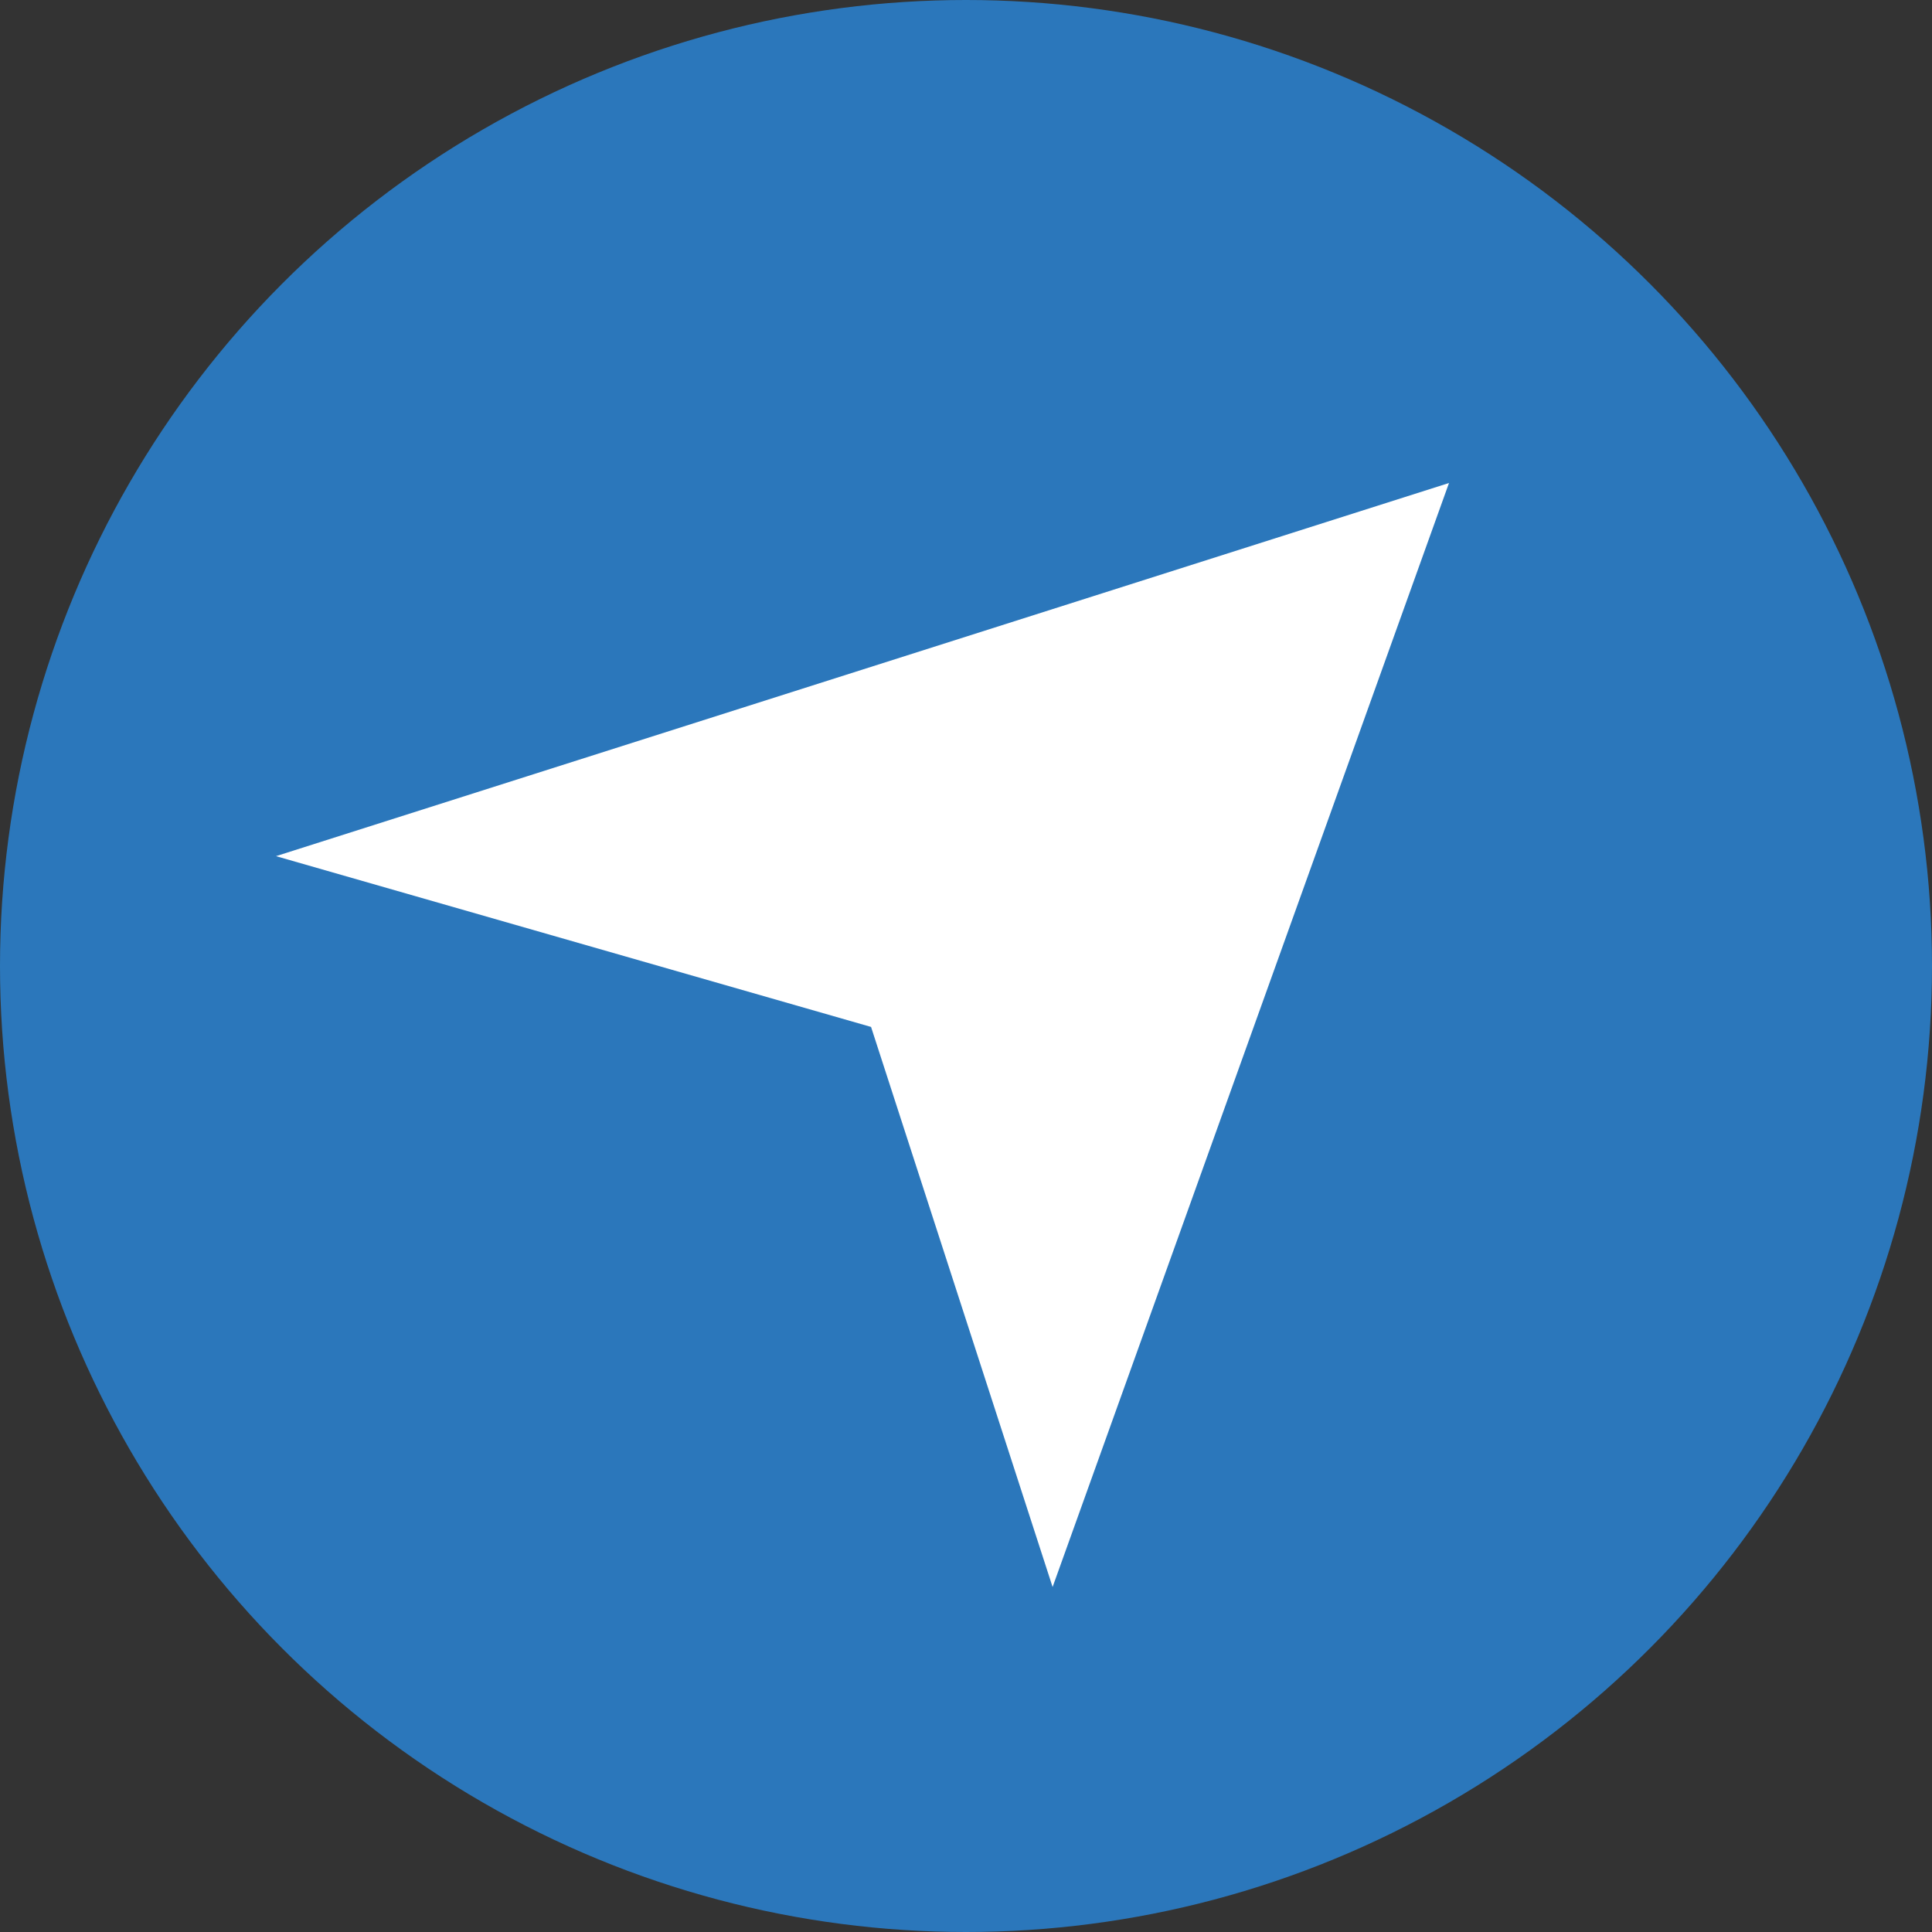 <svg width="28" height="28" viewBox="0 0 28 28" fill="none" xmlns="http://www.w3.org/2000/svg">
<rect x="0" y="0" width="28" height="28" fill="#333333" stroke="none"/>
<circle cx="14" cy="14" r="14" fill="#2B77BB"/>
<path fill-rule="evenodd" clip-rule="evenodd" d="M21 7L15.255 23L12.624 14.883L4 12.408L21 7Z" fill="white"/>
</svg>

